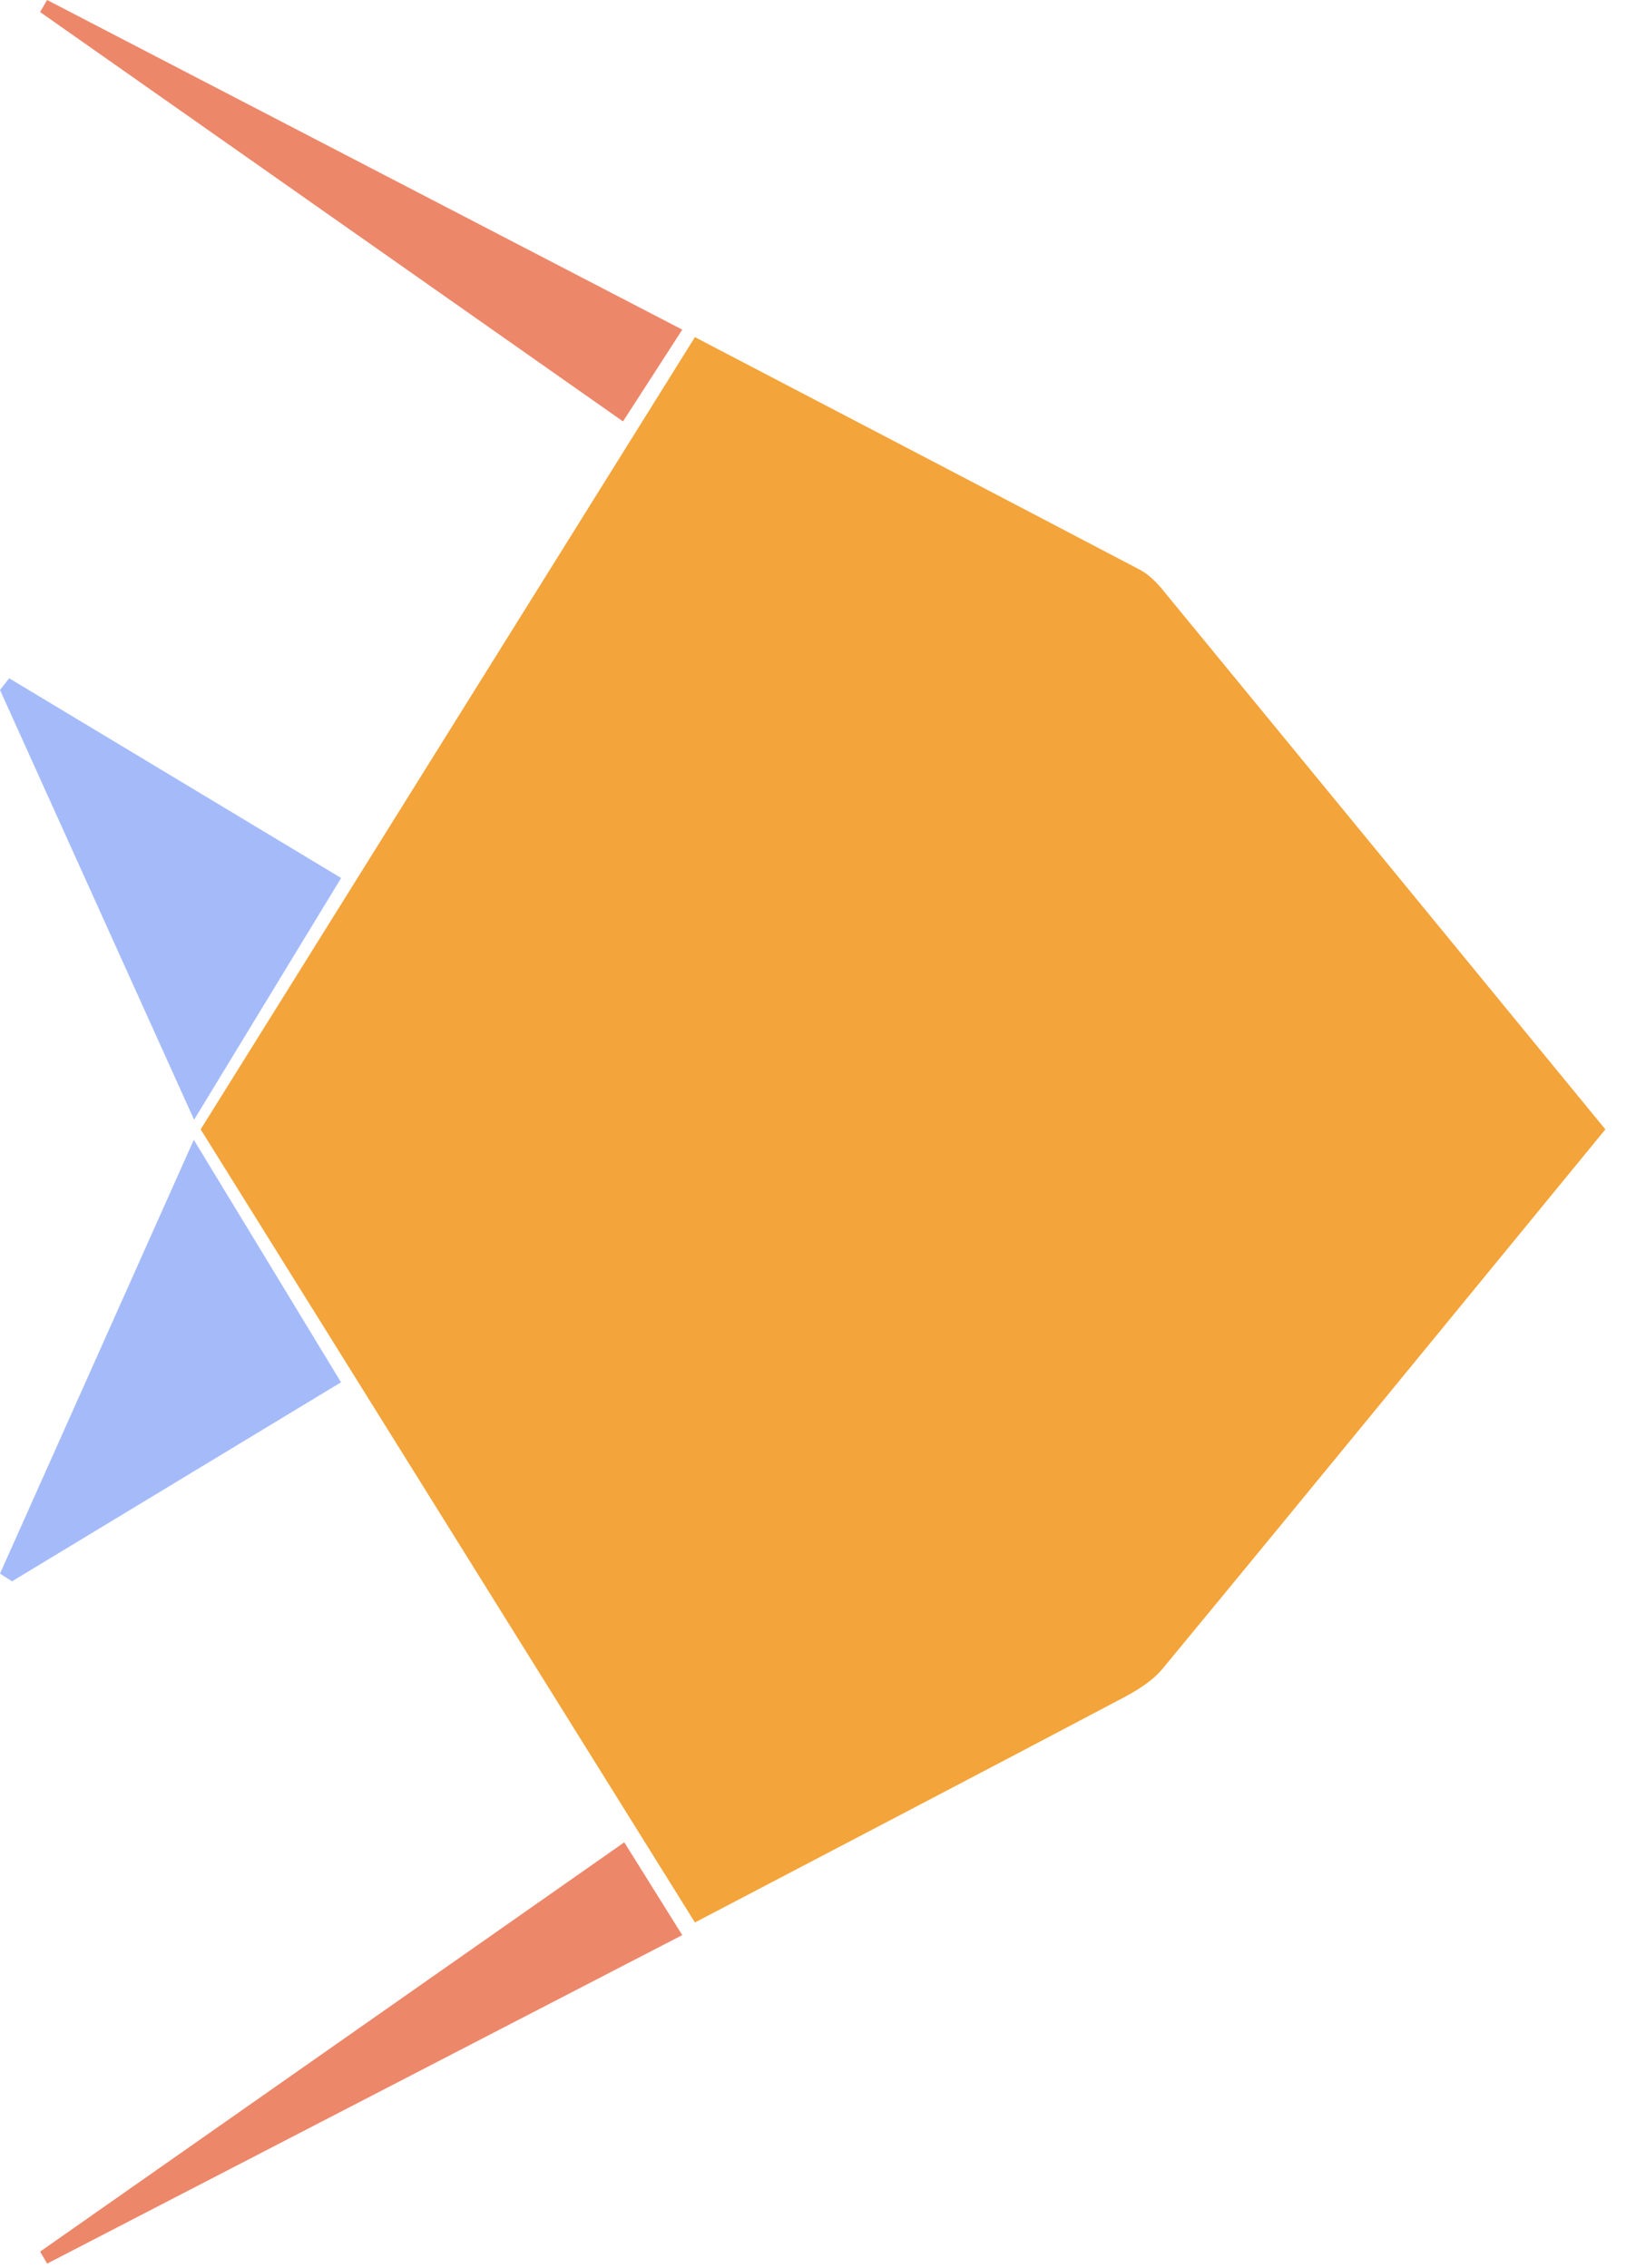 <svg width="76" height="106" viewBox="0 0 76 106" fill="none" xmlns="http://www.w3.org/2000/svg">
<path d="M32.481 89.855C24.653 77.295 17.057 65.099 9.379 52.786C17.05 40.486 24.701 28.228 32.481 15.758C39.599 19.476 46.442 23.043 53.279 26.63C53.669 26.836 54.018 27.179 54.305 27.522C61.183 35.891 68.054 44.273 75.035 52.786C68.088 61.257 61.238 69.64 54.339 77.995C53.854 78.585 53.122 79.024 52.432 79.387C45.902 82.838 39.352 86.254 32.481 89.855Z" fill="#F3A43A"/>
<path d="M9.072 52.337C5.906 45.321 2.95 38.788 0 32.249C0.146 32.069 0.292 31.883 0.431 31.703C5.559 34.789 10.686 37.868 15.945 41.037C13.649 44.809 11.507 48.331 9.072 52.337Z" fill="#A5BBF9"/>
<path d="M15.945 64.605C10.563 67.864 5.562 70.887 0.562 73.91C0.375 73.792 0.187 73.667 0 73.549C2.941 66.962 5.888 60.375 9.058 53.275C11.492 57.283 13.629 60.791 15.938 64.605H15.945Z" fill="#A5BBF9"/>
<path d="M29.18 86.11C30.19 87.727 30.948 88.944 31.889 90.446C21.859 95.634 12.028 100.72 2.203 105.8C2.093 105.611 1.984 105.428 1.875 105.239C10.888 98.921 19.901 92.61 29.187 86.103L29.18 86.11Z" fill="#ED876A"/>
<path d="M31.889 15.407C30.859 17.009 30.075 18.217 29.12 19.697C19.927 13.242 10.898 6.903 1.875 0.563C1.984 0.373 2.093 0.19 2.202 -3.88374e-06C11.989 5.077 21.768 10.154 31.889 15.407Z" fill="#ED876A"/>
</svg>
